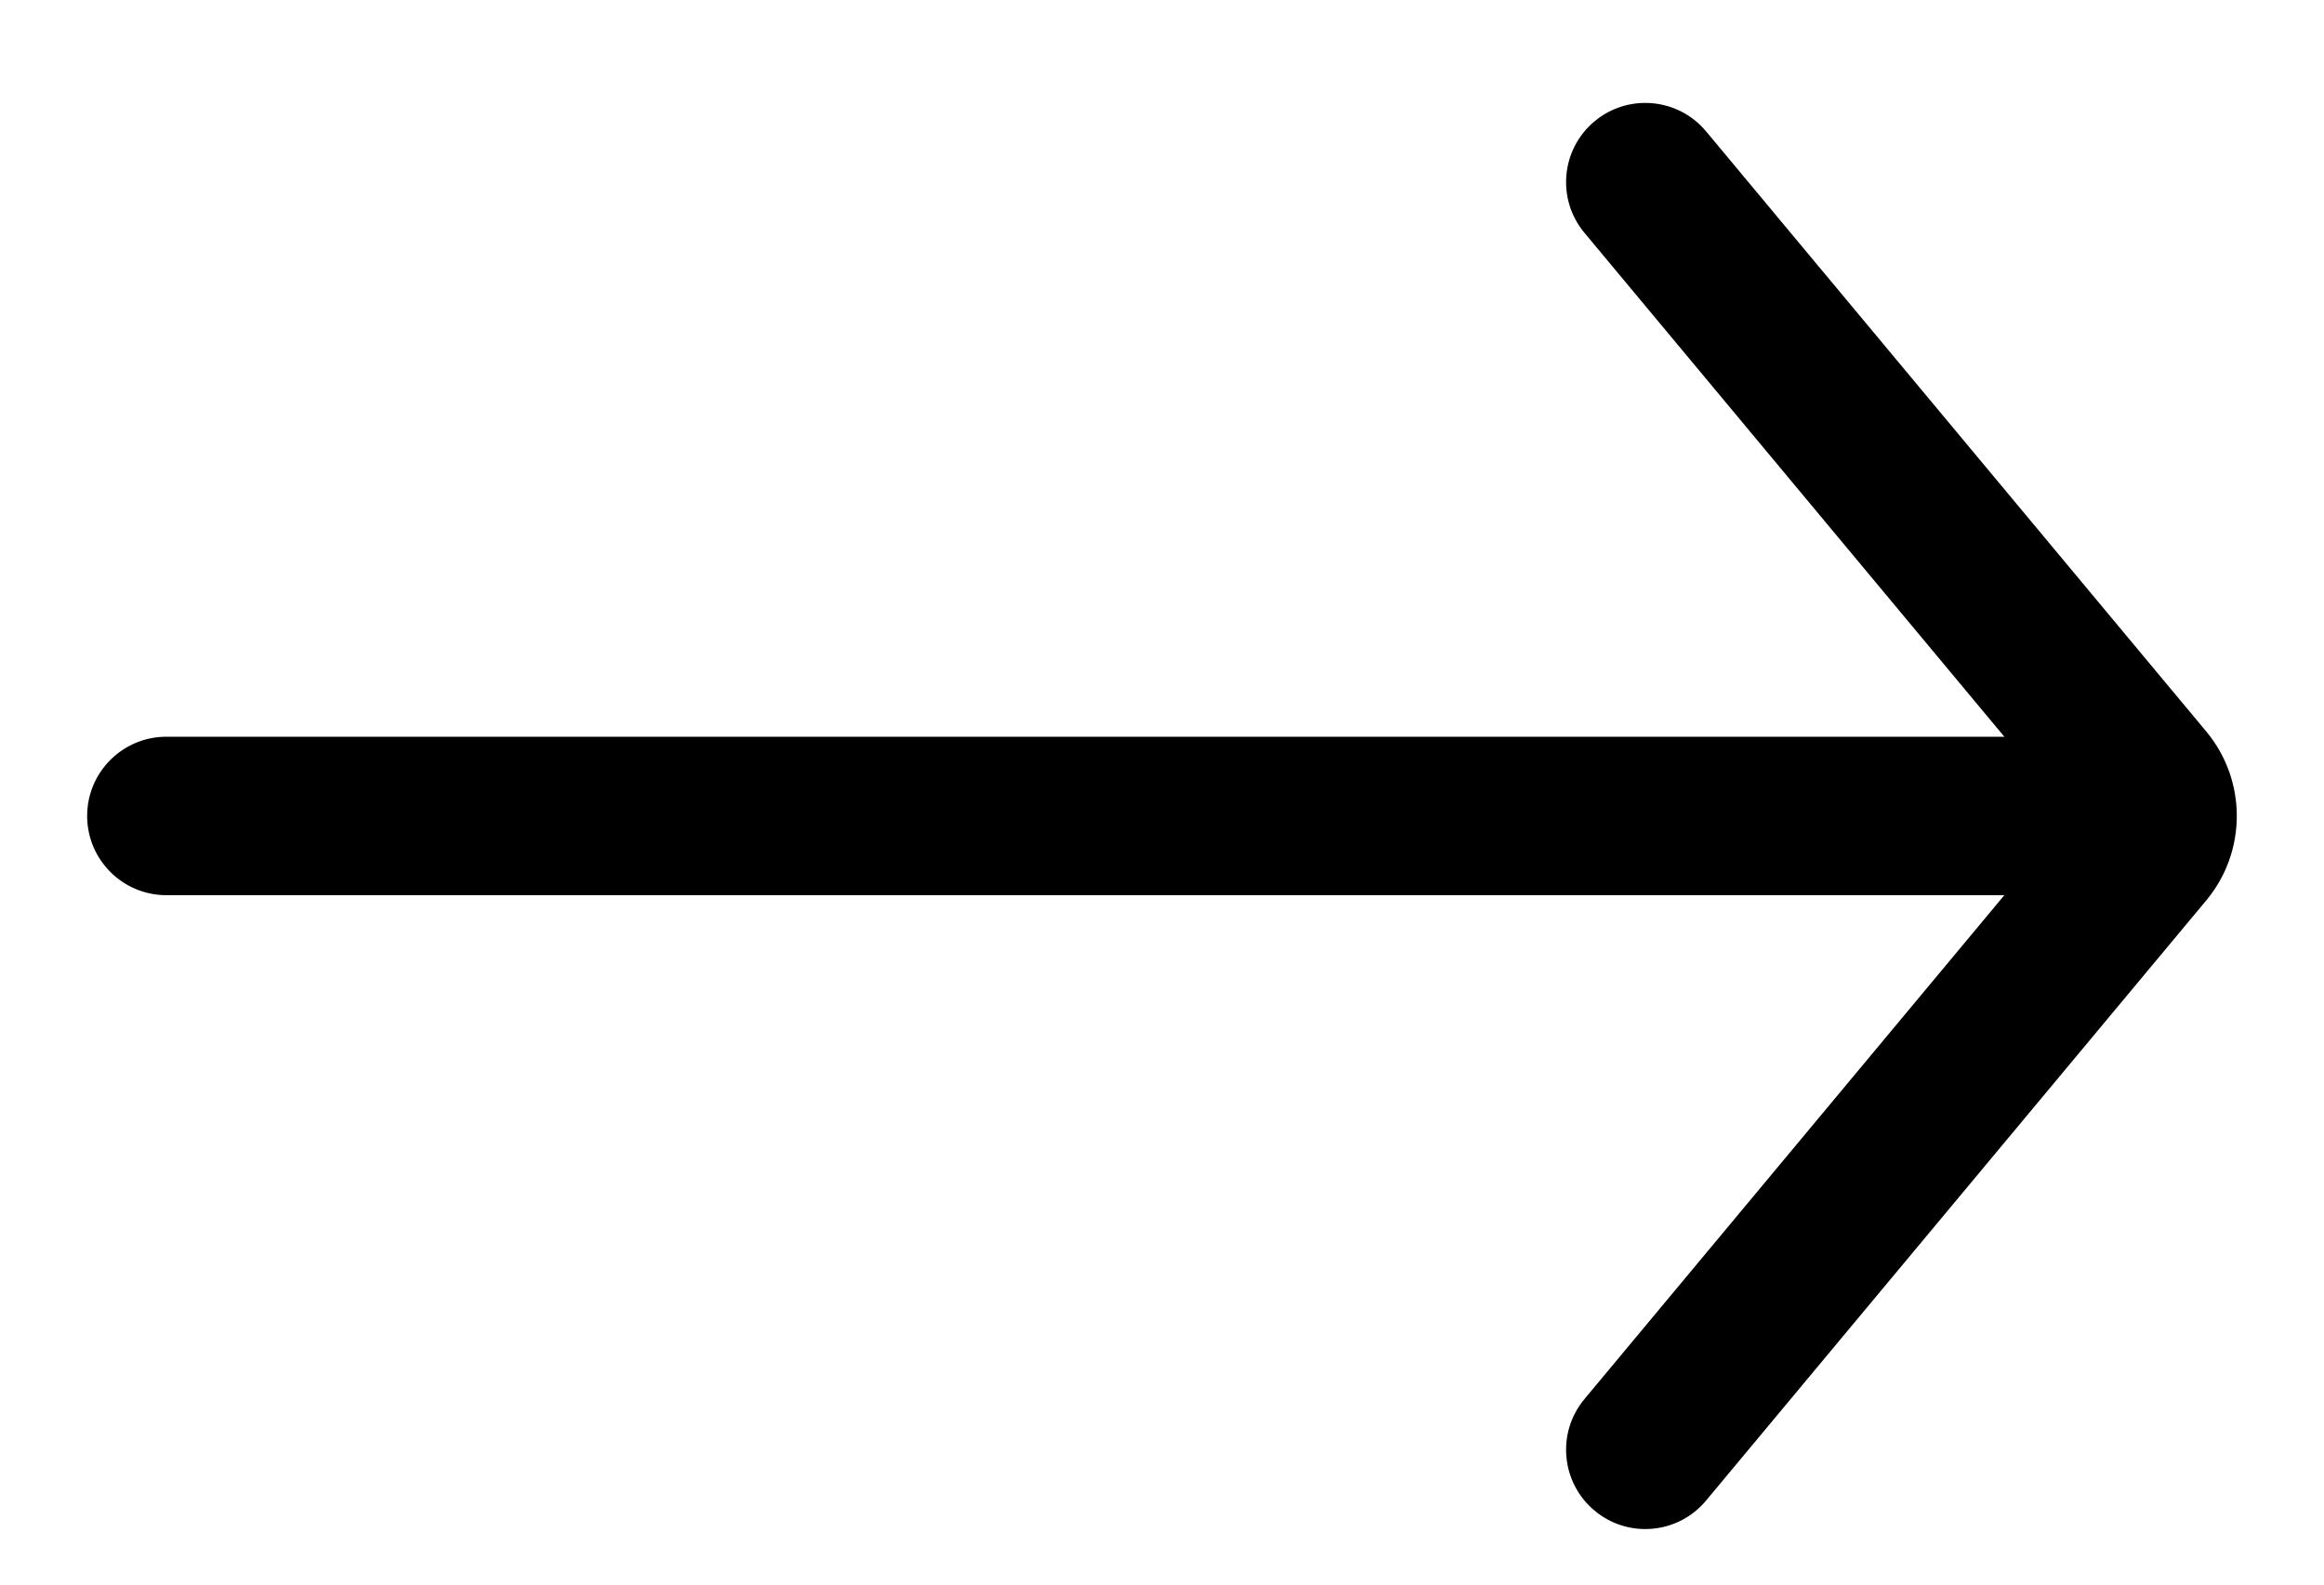 <svg width="22" height="15" viewBox="0 0 22 15" fill="none" xmlns="http://www.w3.org/2000/svg">
<path fill-rule="evenodd" clip-rule="evenodd" d="M0.825 7.724C0.825 7.31 1.161 6.974 1.575 6.974L19.576 6.974C19.99 6.974 20.326 7.31 20.326 7.724C20.326 8.138 19.99 8.474 19.576 8.474L1.575 8.474C1.161 8.474 0.825 8.138 0.825 7.724Z" fill="currentColor"/>
<path fill-rule="evenodd" clip-rule="evenodd" d="M15.095 1.148C15.413 0.883 15.886 0.926 16.151 1.244L20.885 6.924C21.271 7.387 21.271 8.061 20.885 8.524L16.151 14.204C15.886 14.523 15.413 14.566 15.095 14.3C14.777 14.035 14.734 13.562 14.999 13.244L19.599 7.724L14.999 2.204C14.734 1.886 14.777 1.413 15.095 1.148Z" fill="currentColor"/>
</svg>
